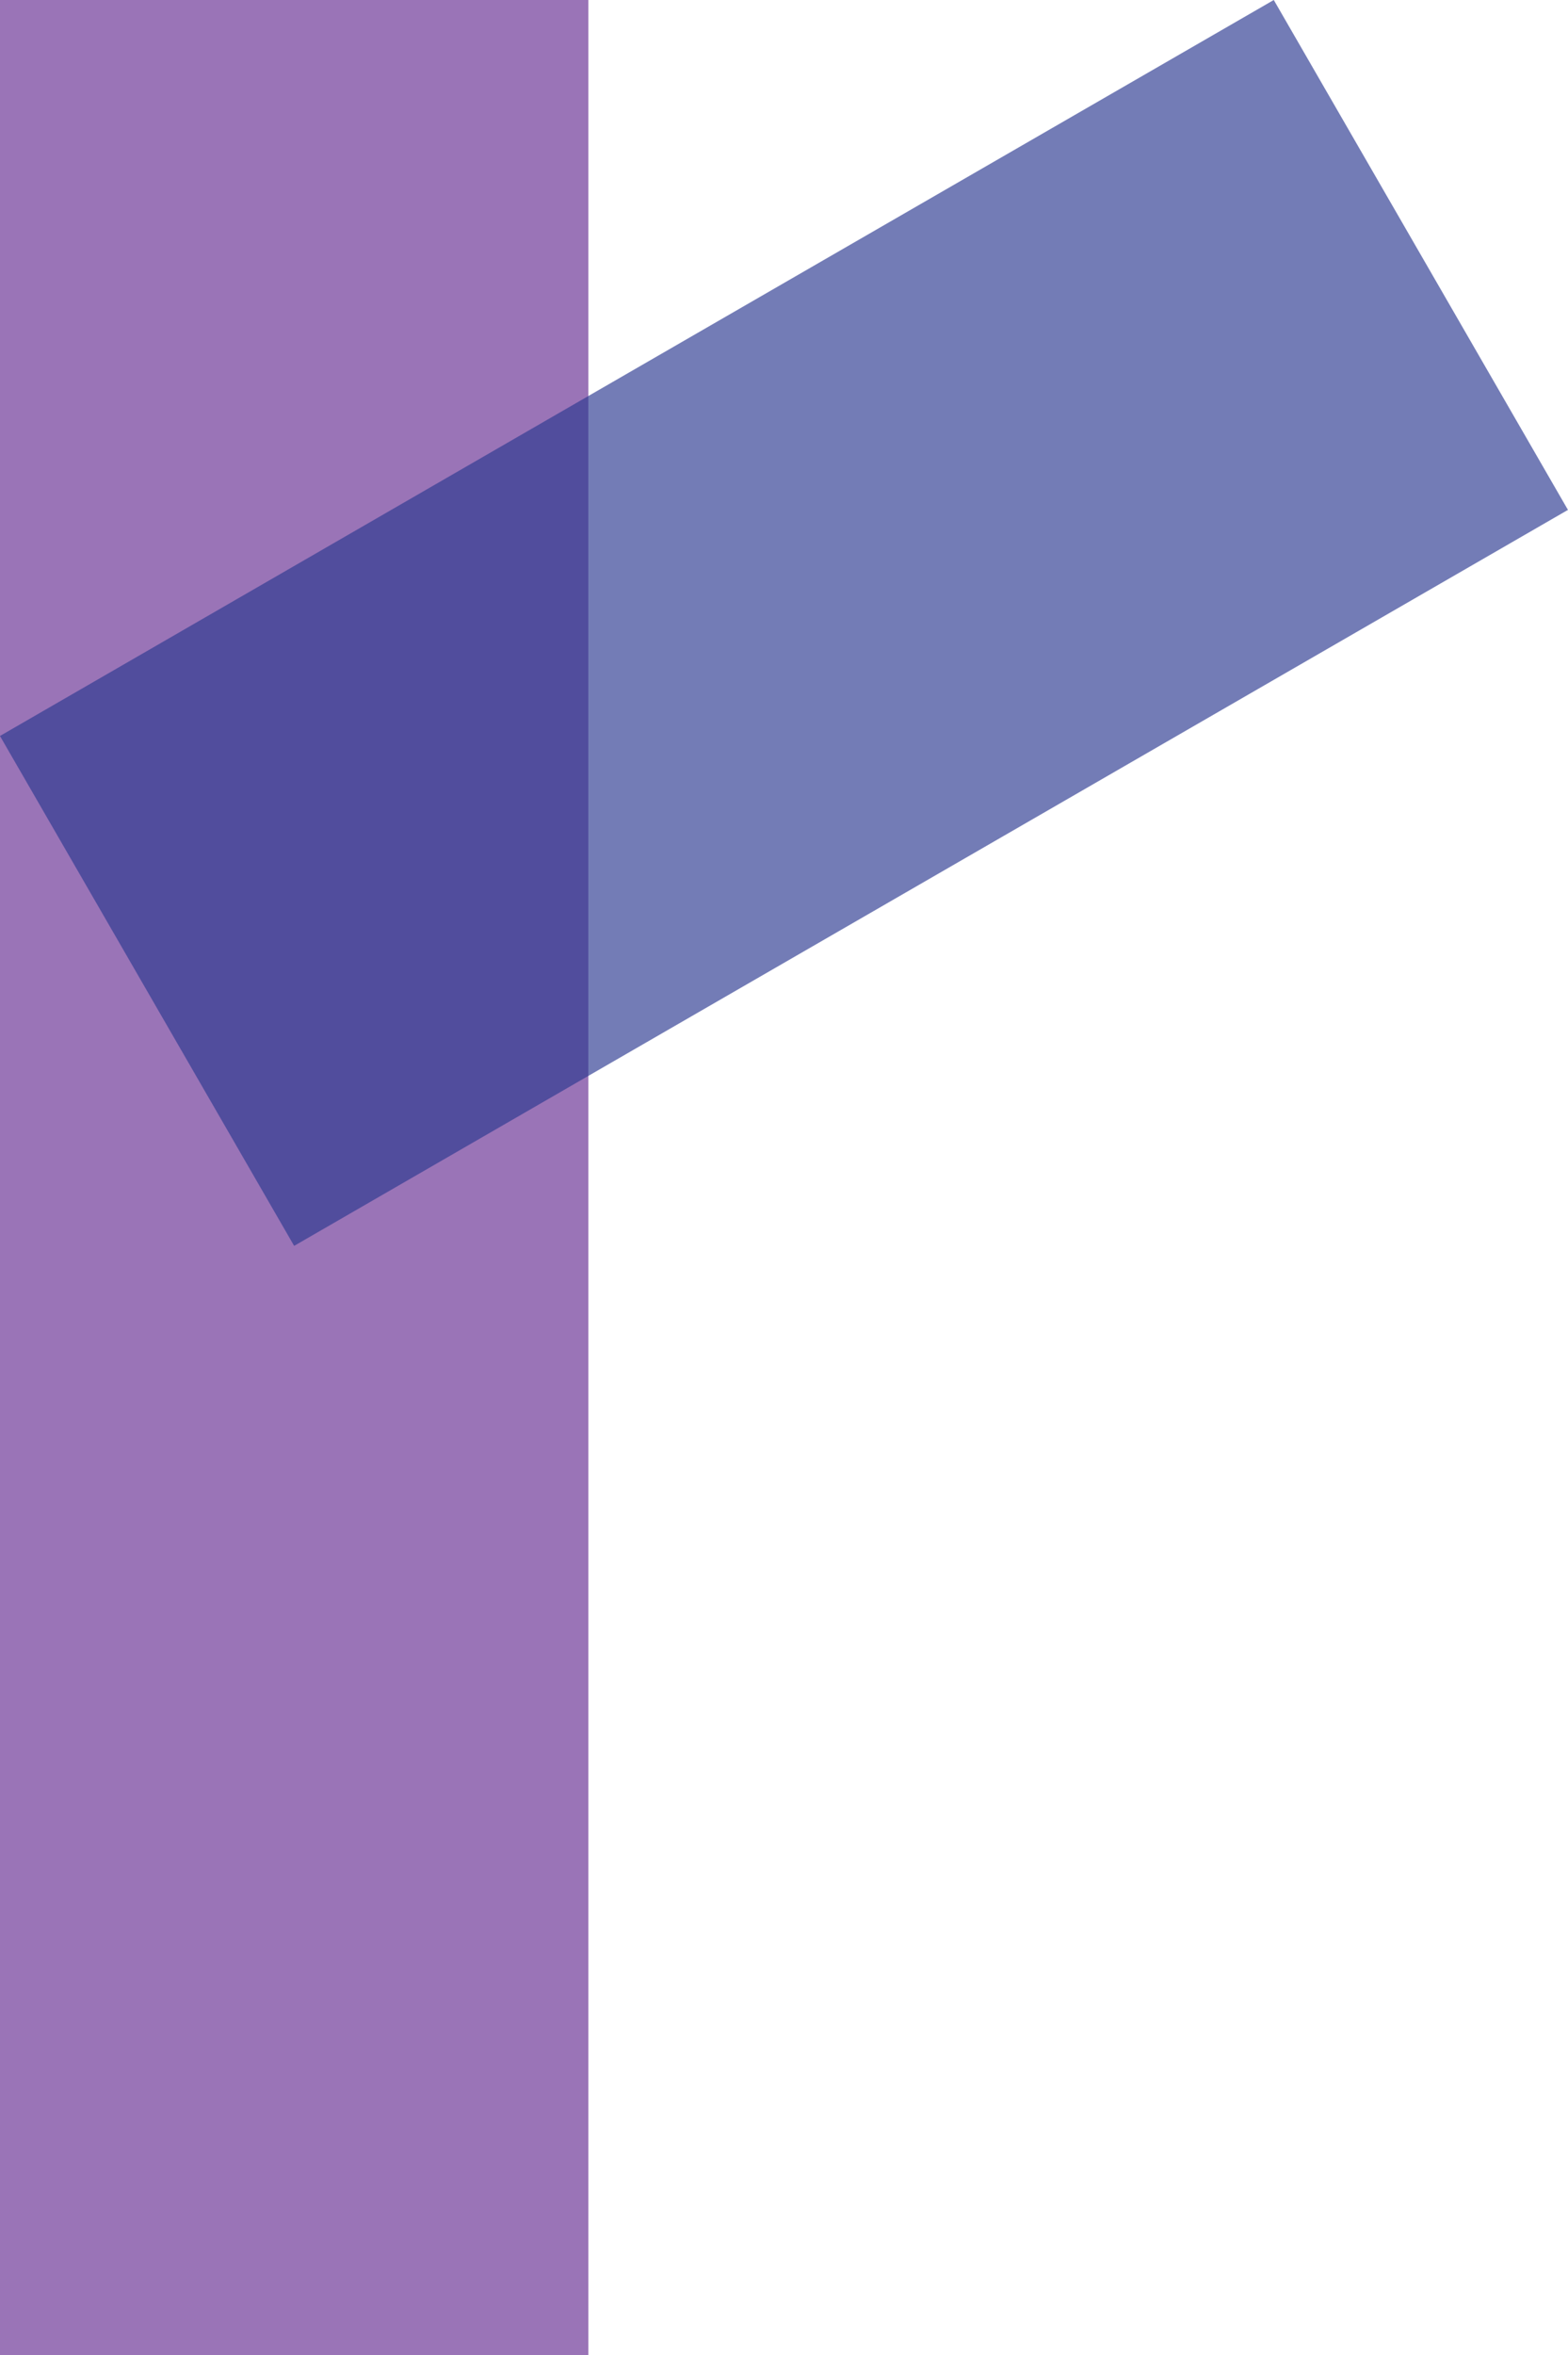 <?xml version="1.0" encoding="UTF-8"?>
<svg id="Layer_1" data-name="Layer 1" xmlns="http://www.w3.org/2000/svg" viewBox="0 0 266.51 400">
  <defs>
    <style>
      .cls-1 {
        fill: #2b3990;
      }

      .cls-1, .cls-2 {
        opacity: .66;
      }

      .cls-2 {
        fill: #662d91;
      }
    </style>
  </defs>
  <rect class="cls-2" x="0" width="100" height="400"/>
  <rect class="cls-1" x="8.25" y="55.8" width="250" height="100" transform="translate(-35.05 80.8) rotate(-30)"/>
</svg>